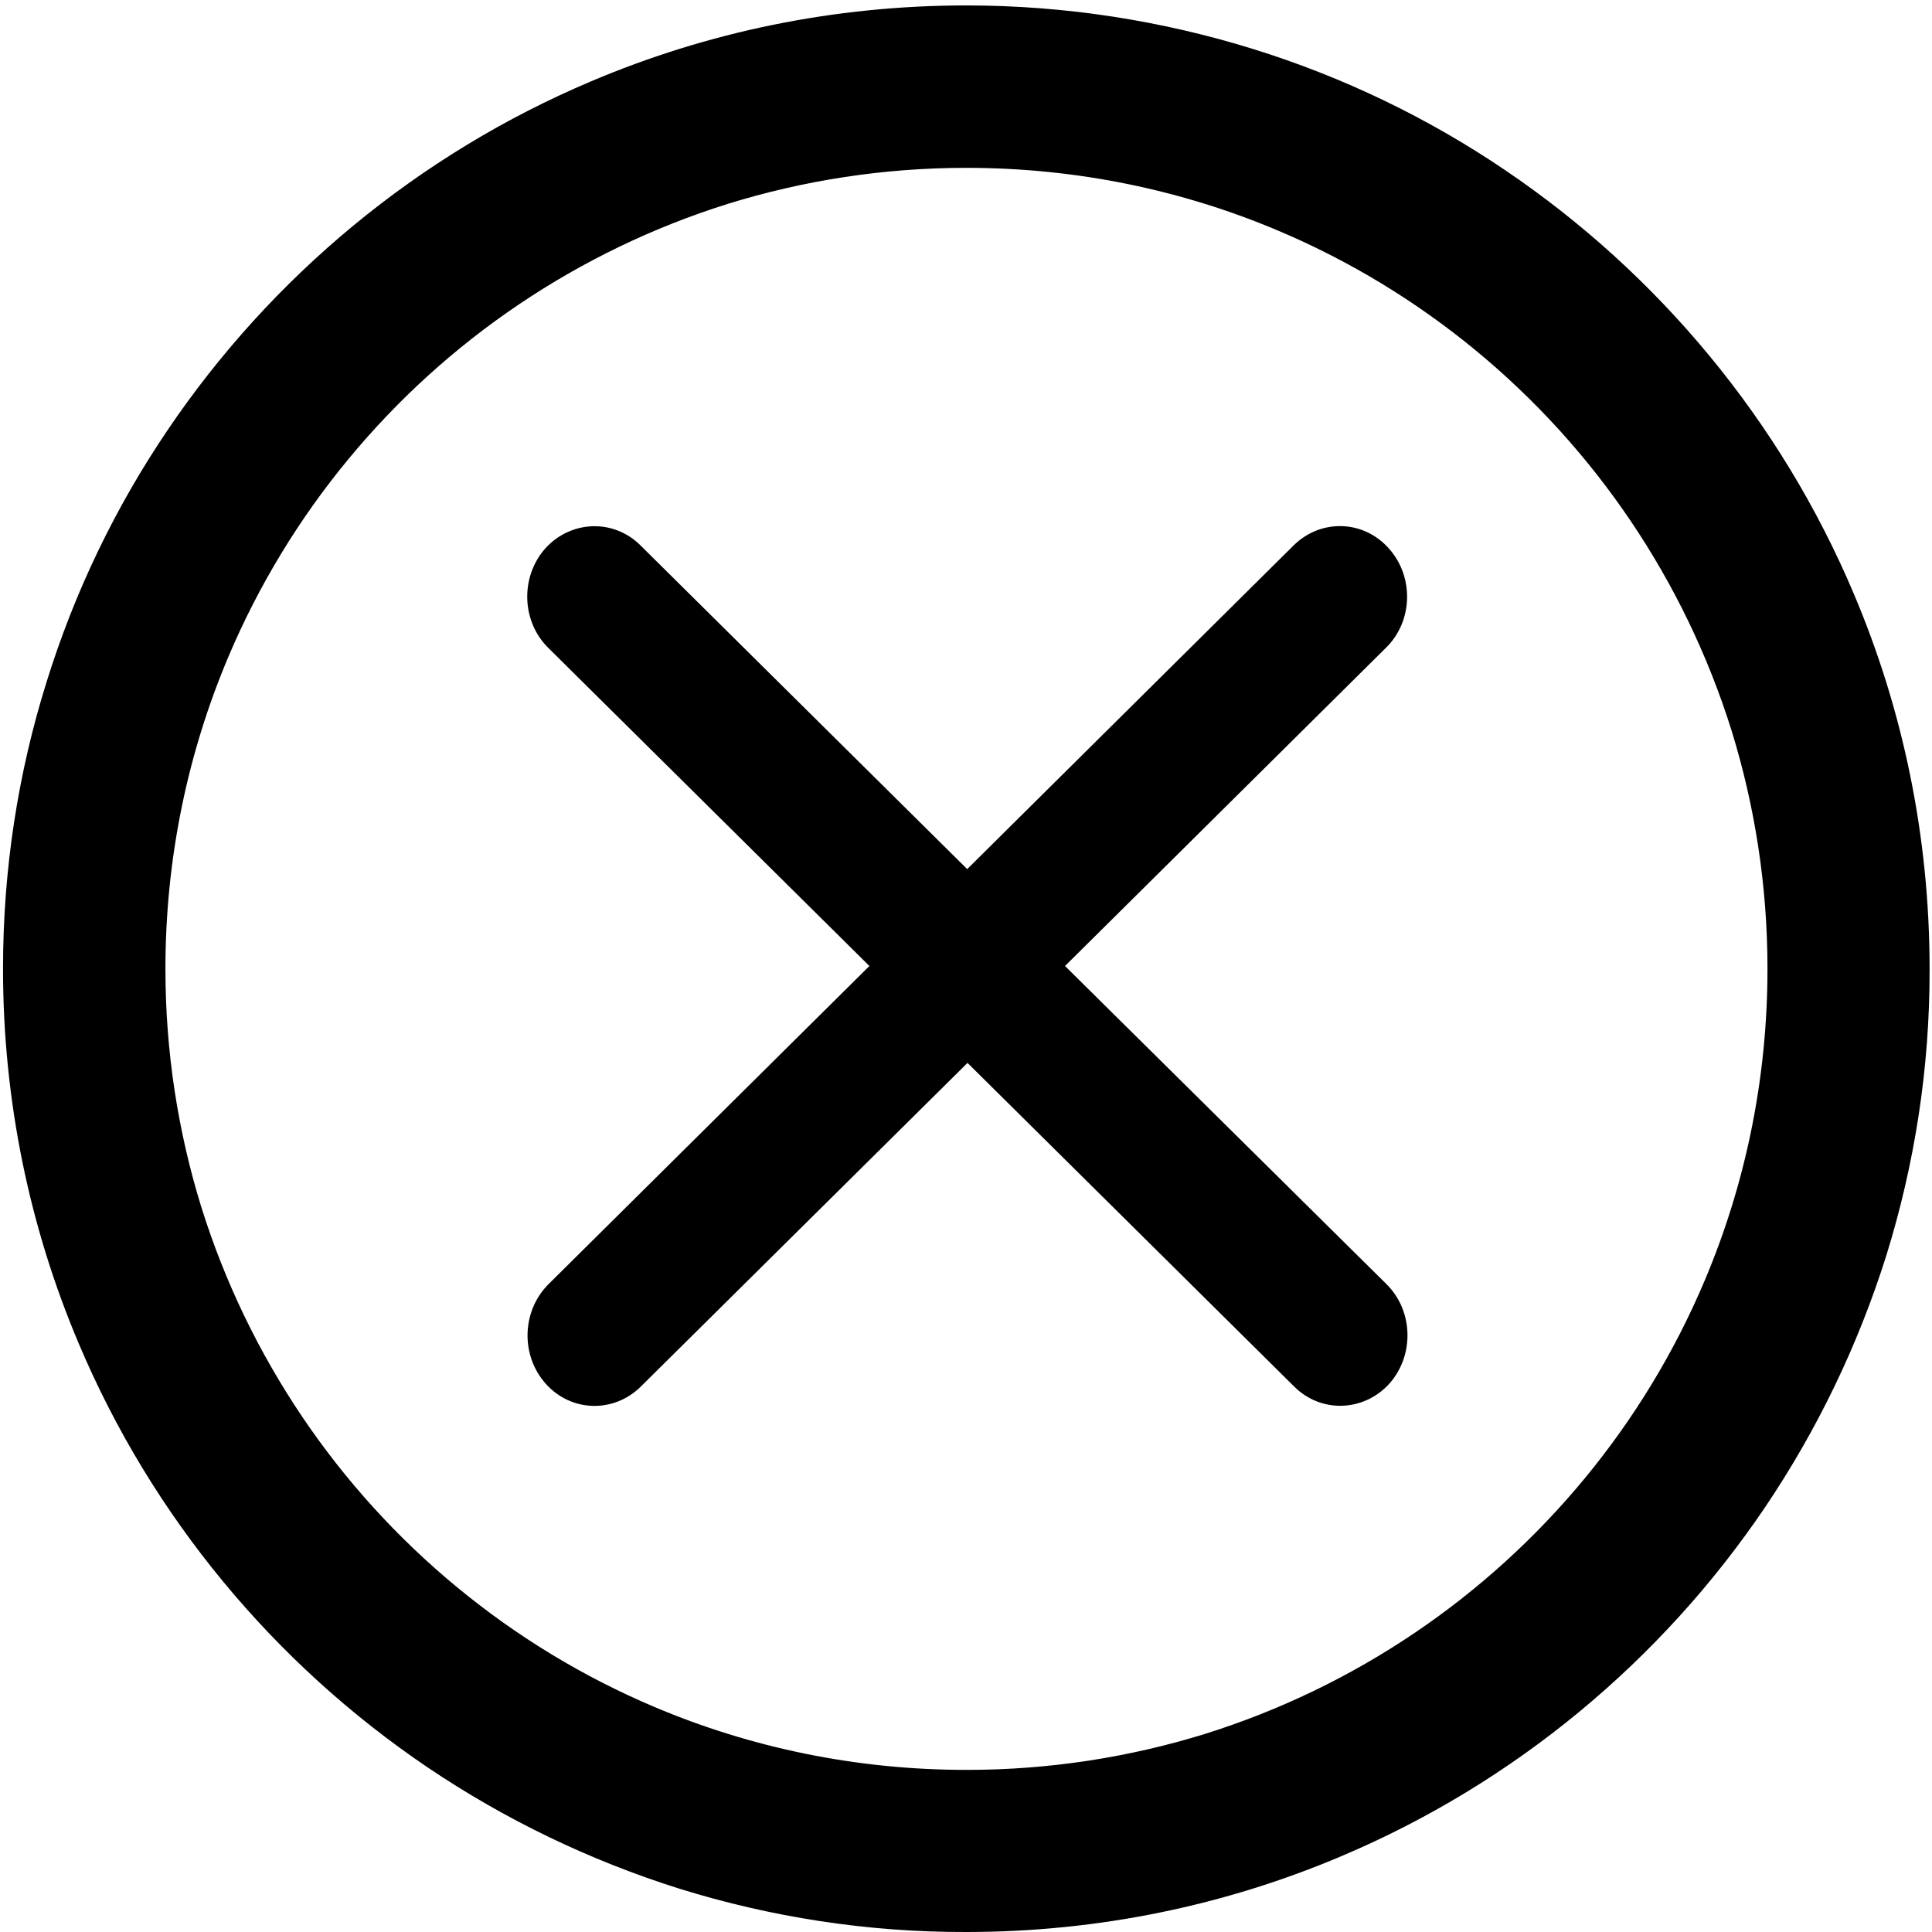 <?xml version="1.0" encoding="utf-8"?>
<!-- Generator: Adobe Illustrator 21.1.0, SVG Export Plug-In . SVG Version: 6.00 Build 0)  -->
<svg version="1.1" id="Слой_1" xmlns="http://www.w3.org/2000/svg" xmlns:xlink="http://www.w3.org/1999/xlink" x="0px" y="0px"
	 viewBox="0 0 640 640" style="enable-background:new 0 0 640 640;" xml:space="preserve">
<g>
	<path d="M614.1,196.7c-24.2-57.3-64.7-106-115.6-140.4C473.1,39.1,445,25.5,415,16.2c-30-9.3-61.9-14.4-94.9-14.4
		c-44,0-86,8.9-124.2,25.1c-57.3,24.2-106,64.7-140.4,115.6C38.3,167.9,24.7,196,15.4,226C6,256,1,287.9,1,320.9
		c0,44,8.9,86,25.1,124.2c24.2,57.3,64.7,106,115.6,140.4c25.5,17.2,53.6,30.8,83.5,40.2c30,9.3,61.9,14.4,94.9,14.3
		c44,0,86-8.9,124.2-25.1c57.3-24.2,106-64.7,140.4-115.6c17.2-25.5,30.8-53.6,40.2-83.5c9.3-30,14.4-61.9,14.3-94.9
		C639.2,276.9,630.3,234.9,614.1,196.7z M564.7,424.2c-20.1,47.6-53.8,88.2-96.2,116.8c-21.2,14.3-44.5,25.6-69.4,33.4
		c-24.9,7.7-51.4,11.9-78.9,11.9c-36.7,0-71.6-7.4-103.3-20.8c-47.6-20.1-88.2-53.8-116.8-96.2c-14.3-21.2-25.6-44.5-33.4-69.4
		c-7.7-24.9-11.9-51.4-11.9-78.9c0-36.7,7.4-71.6,20.8-103.3c20.1-47.6,53.8-88.2,96.2-116.8c21.2-14.3,44.5-25.6,69.4-33.4
		c24.9-7.7,51.4-11.9,78.9-11.9c36.7,0,71.6,7.4,103.3,20.8c47.6,20.1,88.2,53.8,116.8,96.2c14.3,21.2,25.6,44.5,33.4,69.4
		c7.7,24.9,11.9,51.4,11.9,78.9C585.5,357.6,578.1,392.5,564.7,424.2z"/>
	<path d="M460,181.6c-8.4-9.4-22.5-9.8-31.5-0.9L320.4,287.9L212.2,180.7c-8.9-8.9-23-8.4-31.5,0.9c-8.4,9.4-8,24.2,0.9,33L288,320
		L181.7,425.4c-8.9,8.9-9.3,23.6-0.9,33c8.4,9.4,22.5,9.8,31.5,0.9l108.2-107.2l108.2,107.2c8.9,8.9,23,8.4,31.5-0.9
		c8.4-9.4,8-24.2-0.9-33L352.8,320l106.3-105.4C468.1,205.8,468.5,191,460,181.6z"/>
</g>
</svg>
